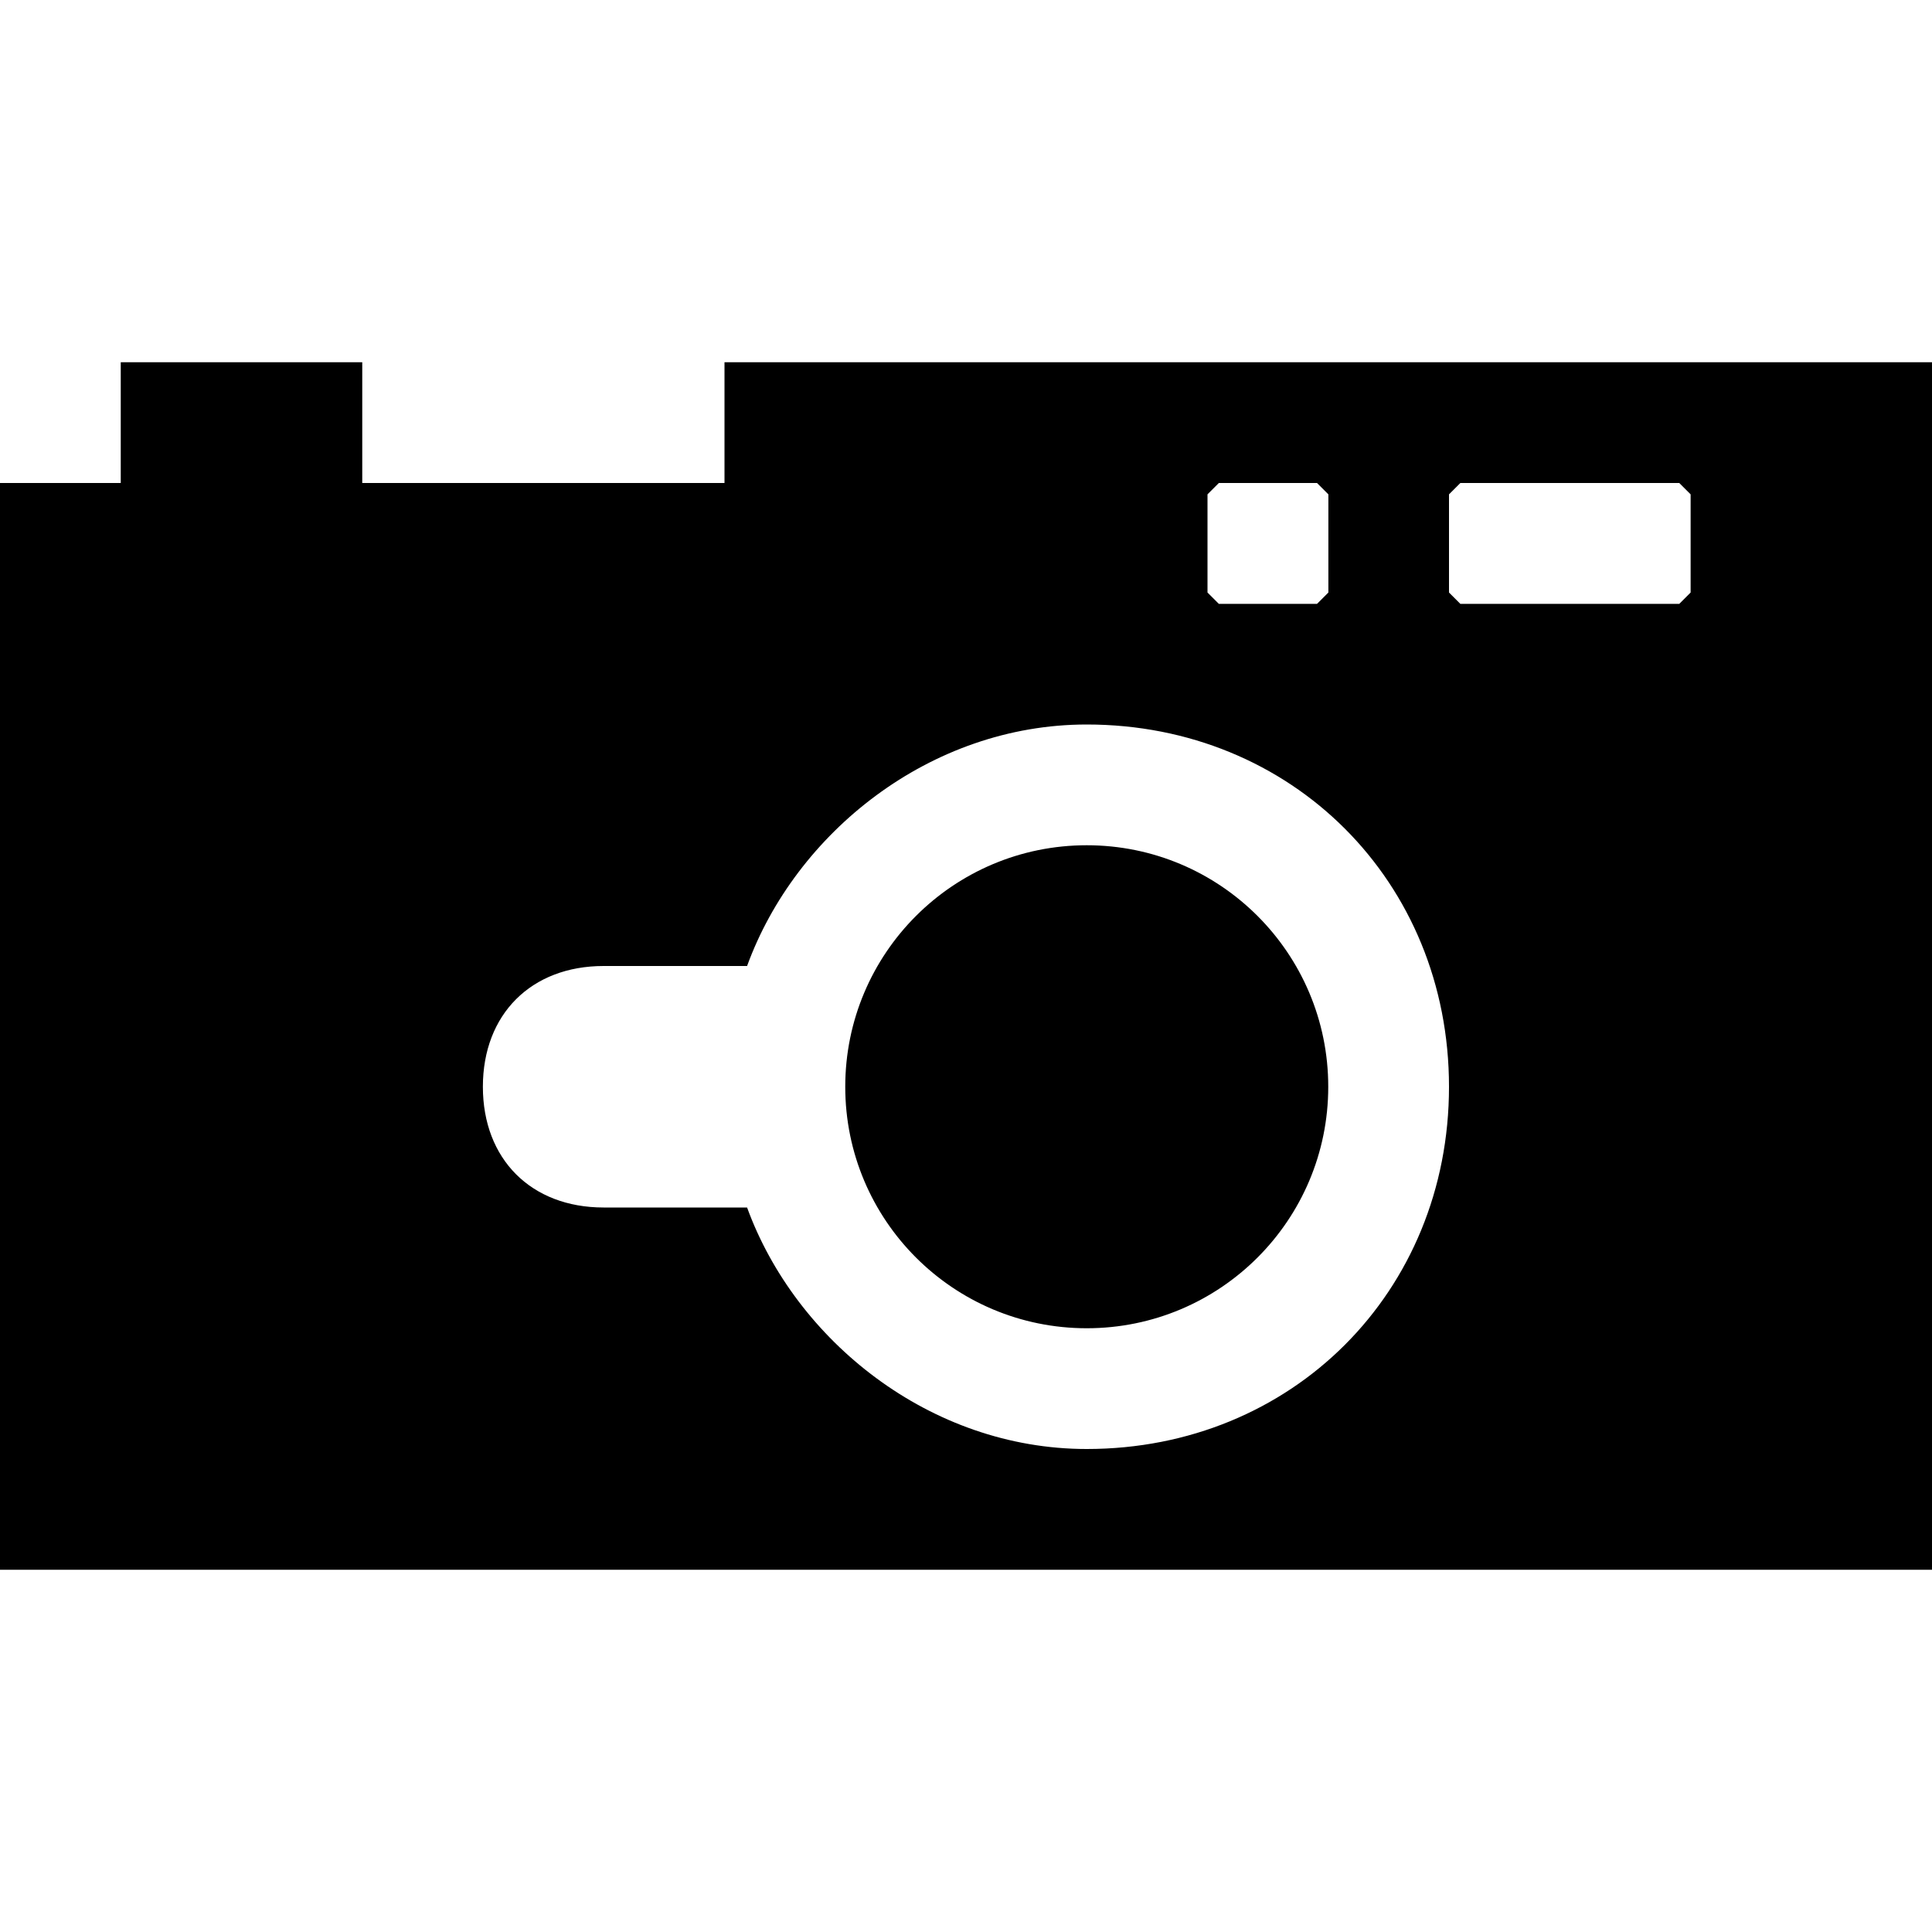 <svg xmlns="http://www.w3.org/2000/svg" version="1.1" width="16" height="16" data-icon="camera-rangefinder" data-container-transform="translate(0 3)" viewBox="0 0 16 16">
  <g transform="translate(0 3)">
    <path d="M1 0v1h-1v9h16v-10h-10v1h-3v-1h-2zm9.094 1h.813l.094.094v.813l-.094.094h-.813l-.094-.094v-.813l.094-.094zm2 0h1.813l.094.094v.813l-.094.094h-1.813l-.094-.094v-.813l.094-.094zm-3.094 2c1.7 0 3 1.3 3 3s-1.3 3-3 3c-1.3 0-2.412-.9-2.813-2h-1.188c-.6 0-1-.4-1-1s.4-1 1-1h1.188c.4-1.1 1.513-2 2.813-2zm0 1c-1.105 0-2 .895-2 2s.895 2 2 2 2-.895 2-2-.895-2-2-2z"
    />
  </g>
</svg>